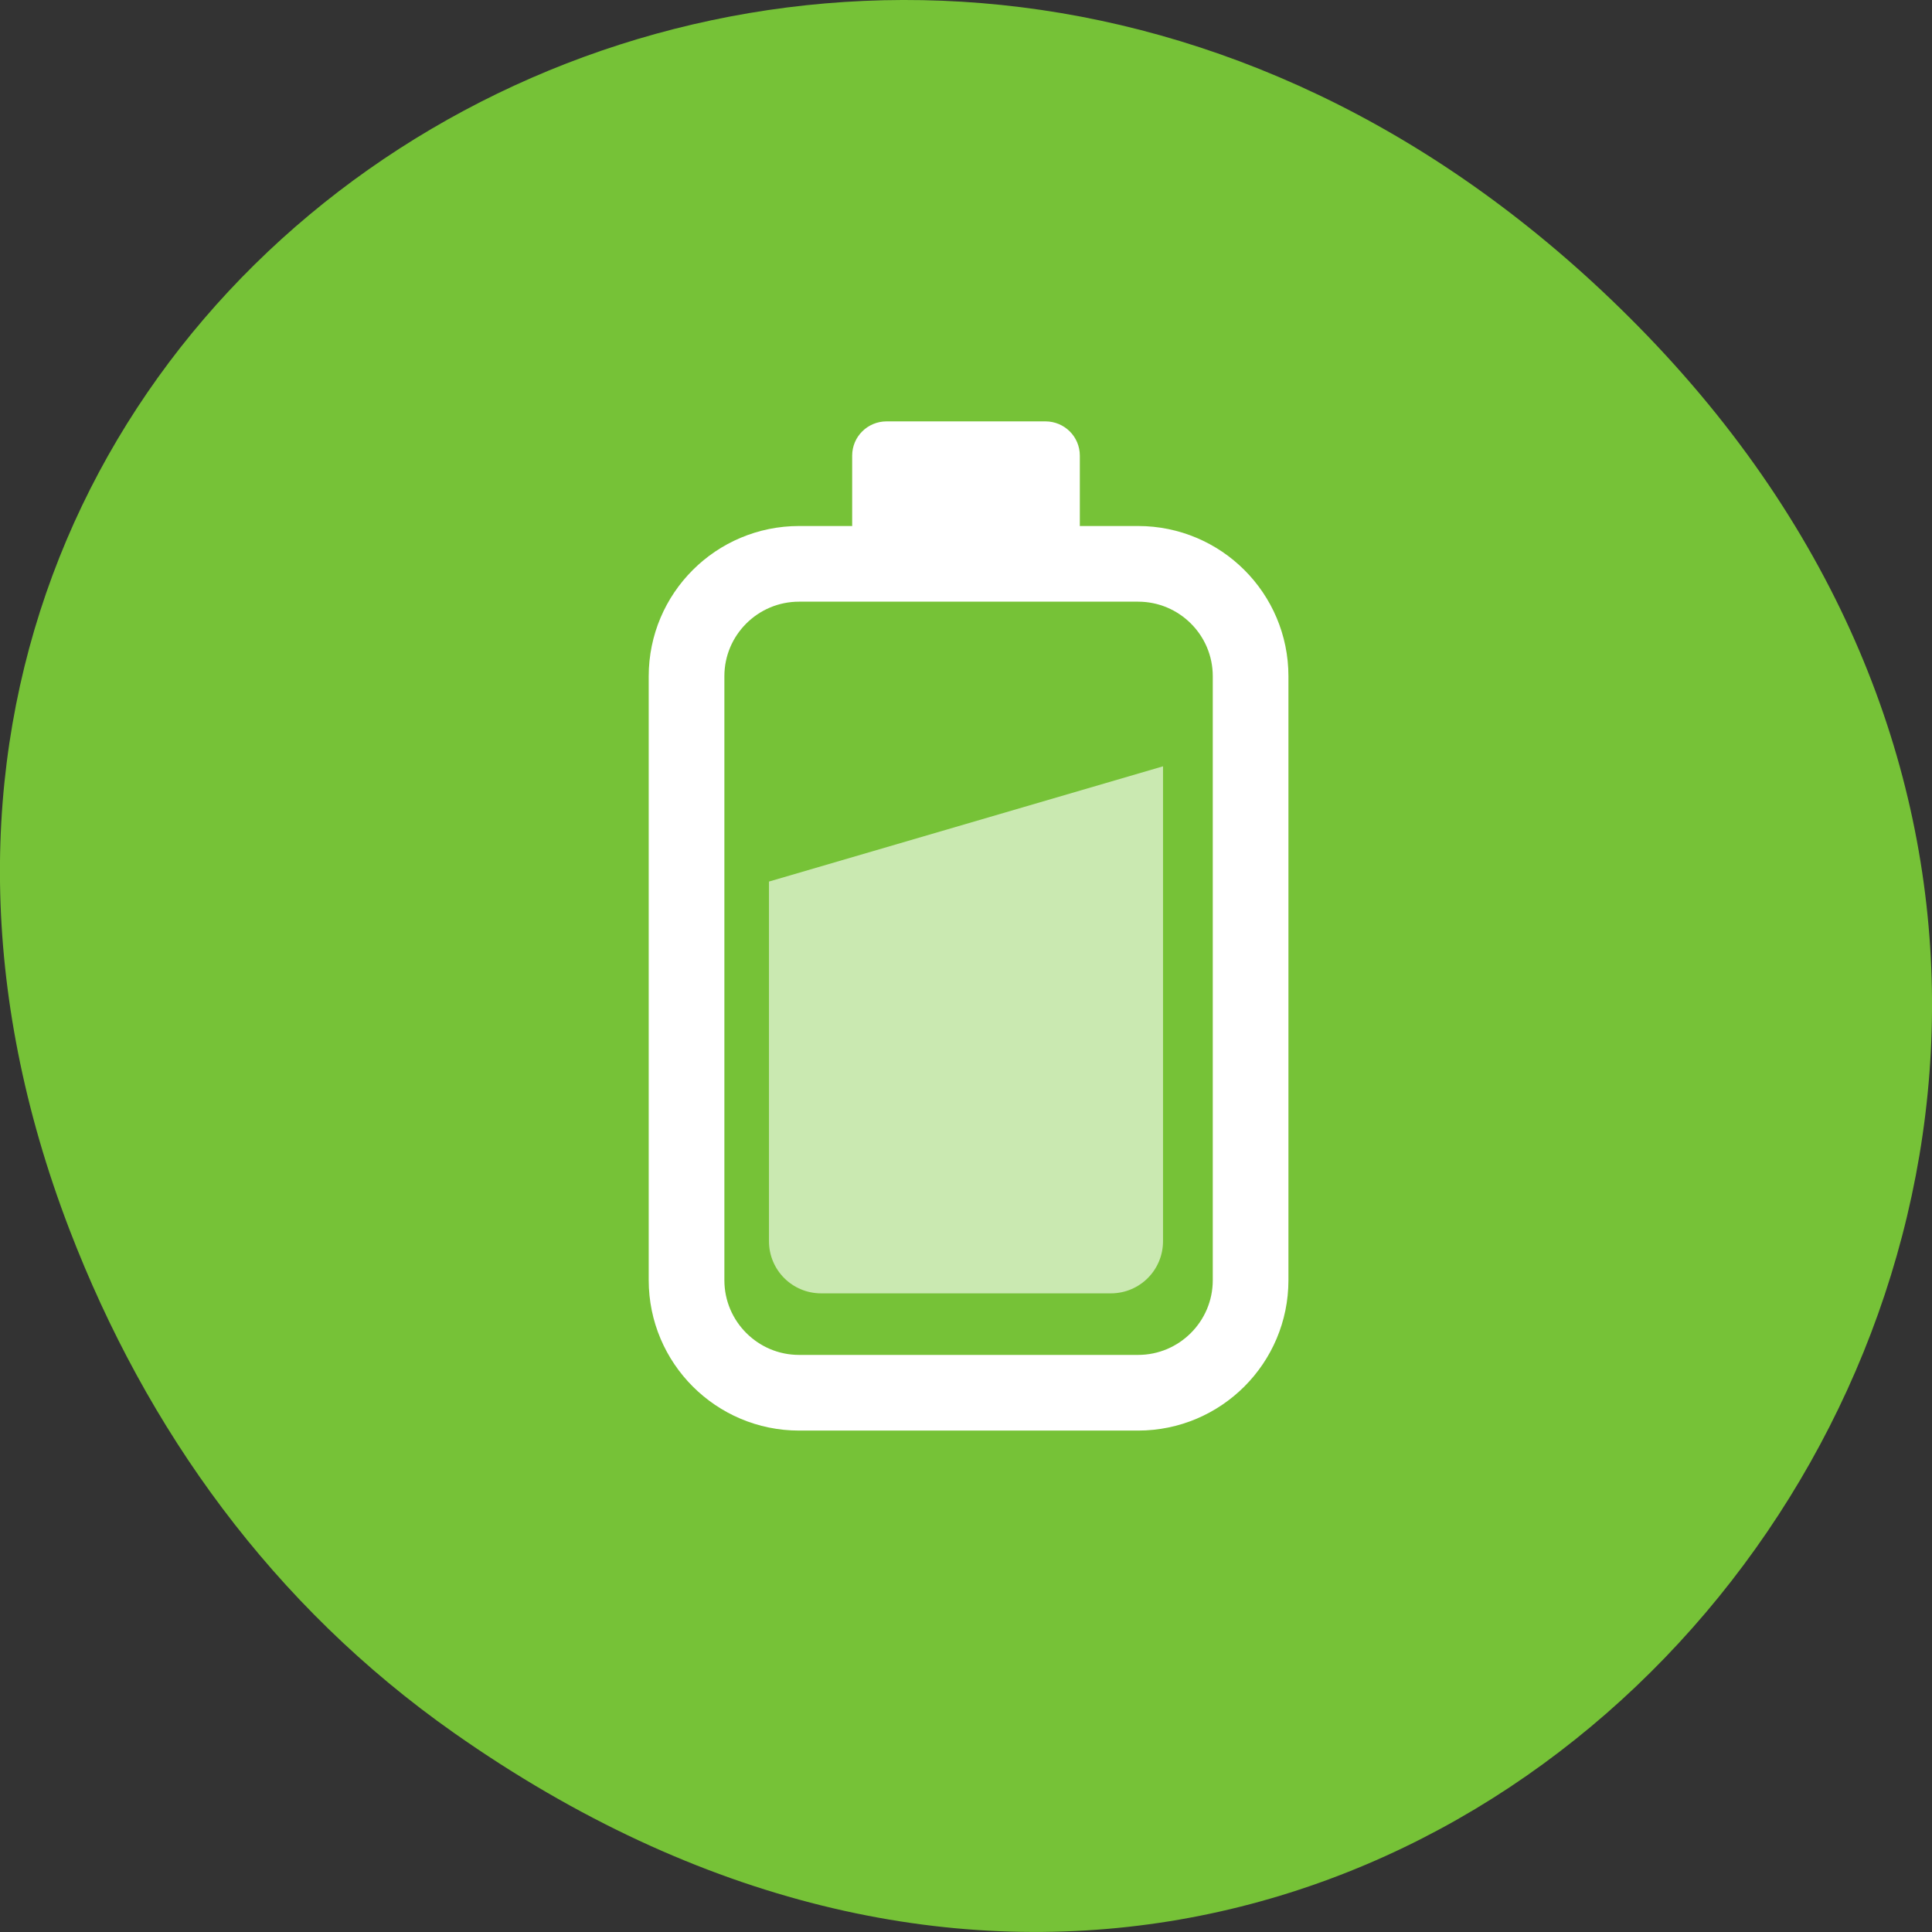 
<svg xmlns="http://www.w3.org/2000/svg" xmlns:xlink="http://www.w3.org/1999/xlink" width="48px" height="48px" viewBox="0 0 48 48" version="1.1">
<rect x="0" y="0" width="48" height="48" fill="#333333" stroke="none"/>
<g id="surface1">
<path style=" stroke:none;fill-rule:nonzero;fill:rgb(46.275%,76.078%,21.569%);fill-opacity:1;" d="M 11.281 43.055 C 35.832 60.312 60.707 28.441 40.703 8.109 C 21.855 -11.051 -7.426 6.711 1.727 30.551 C 3.637 35.523 6.773 39.887 11.281 43.055 Z M 11.281 43.055 "/>
<path style="fill-rule:nonzero;fill:rgb(46.275%,76.078%,21.569%);fill-opacity:1;stroke-width:10;stroke-linecap:round;stroke-linejoin:round;stroke:rgb(100%,100%,100%);stroke-opacity:1;stroke-miterlimit:4;" d="M 105.604 868.758 L 150.396 868.758 C 158.604 868.758 165.271 875.404 165.271 883.612 L 165.271 963.425 C 165.271 971.633 158.604 978.3 150.396 978.3 L 105.604 978.3 C 97.396 978.3 90.729 971.633 90.729 963.425 L 90.729 883.612 C 90.729 875.404 97.396 868.758 105.604 868.758 Z M 105.604 868.758 " transform="matrix(0.188,0,0,0.188,0,-149.318)"/>
<path style=" stroke:none;fill-rule:nonzero;fill:rgb(79.216%,91.373%,69.412%);fill-opacity:1;" d="M 28.895 19.039 L 28.895 30.836 C 28.895 31.555 28.316 32.133 27.598 32.133 L 20.402 32.133 C 19.684 32.133 19.105 31.555 19.105 30.836 L 19.105 21.902 Z M 28.895 19.039 "/>
<path style=" stroke:none;fill-rule:nonzero;fill:rgb(100%,100%,100%);fill-opacity:1;" d="M 22.027 10.469 L 25.973 10.469 C 26.445 10.469 26.828 10.848 26.828 11.32 L 26.828 13.047 C 26.828 13.52 26.445 13.898 25.973 13.898 L 22.027 13.898 C 21.555 13.898 21.172 13.52 21.172 13.047 L 21.172 11.32 C 21.172 10.848 21.555 10.469 22.027 10.469 Z M 22.027 10.469 "/>
</g>
</svg>
